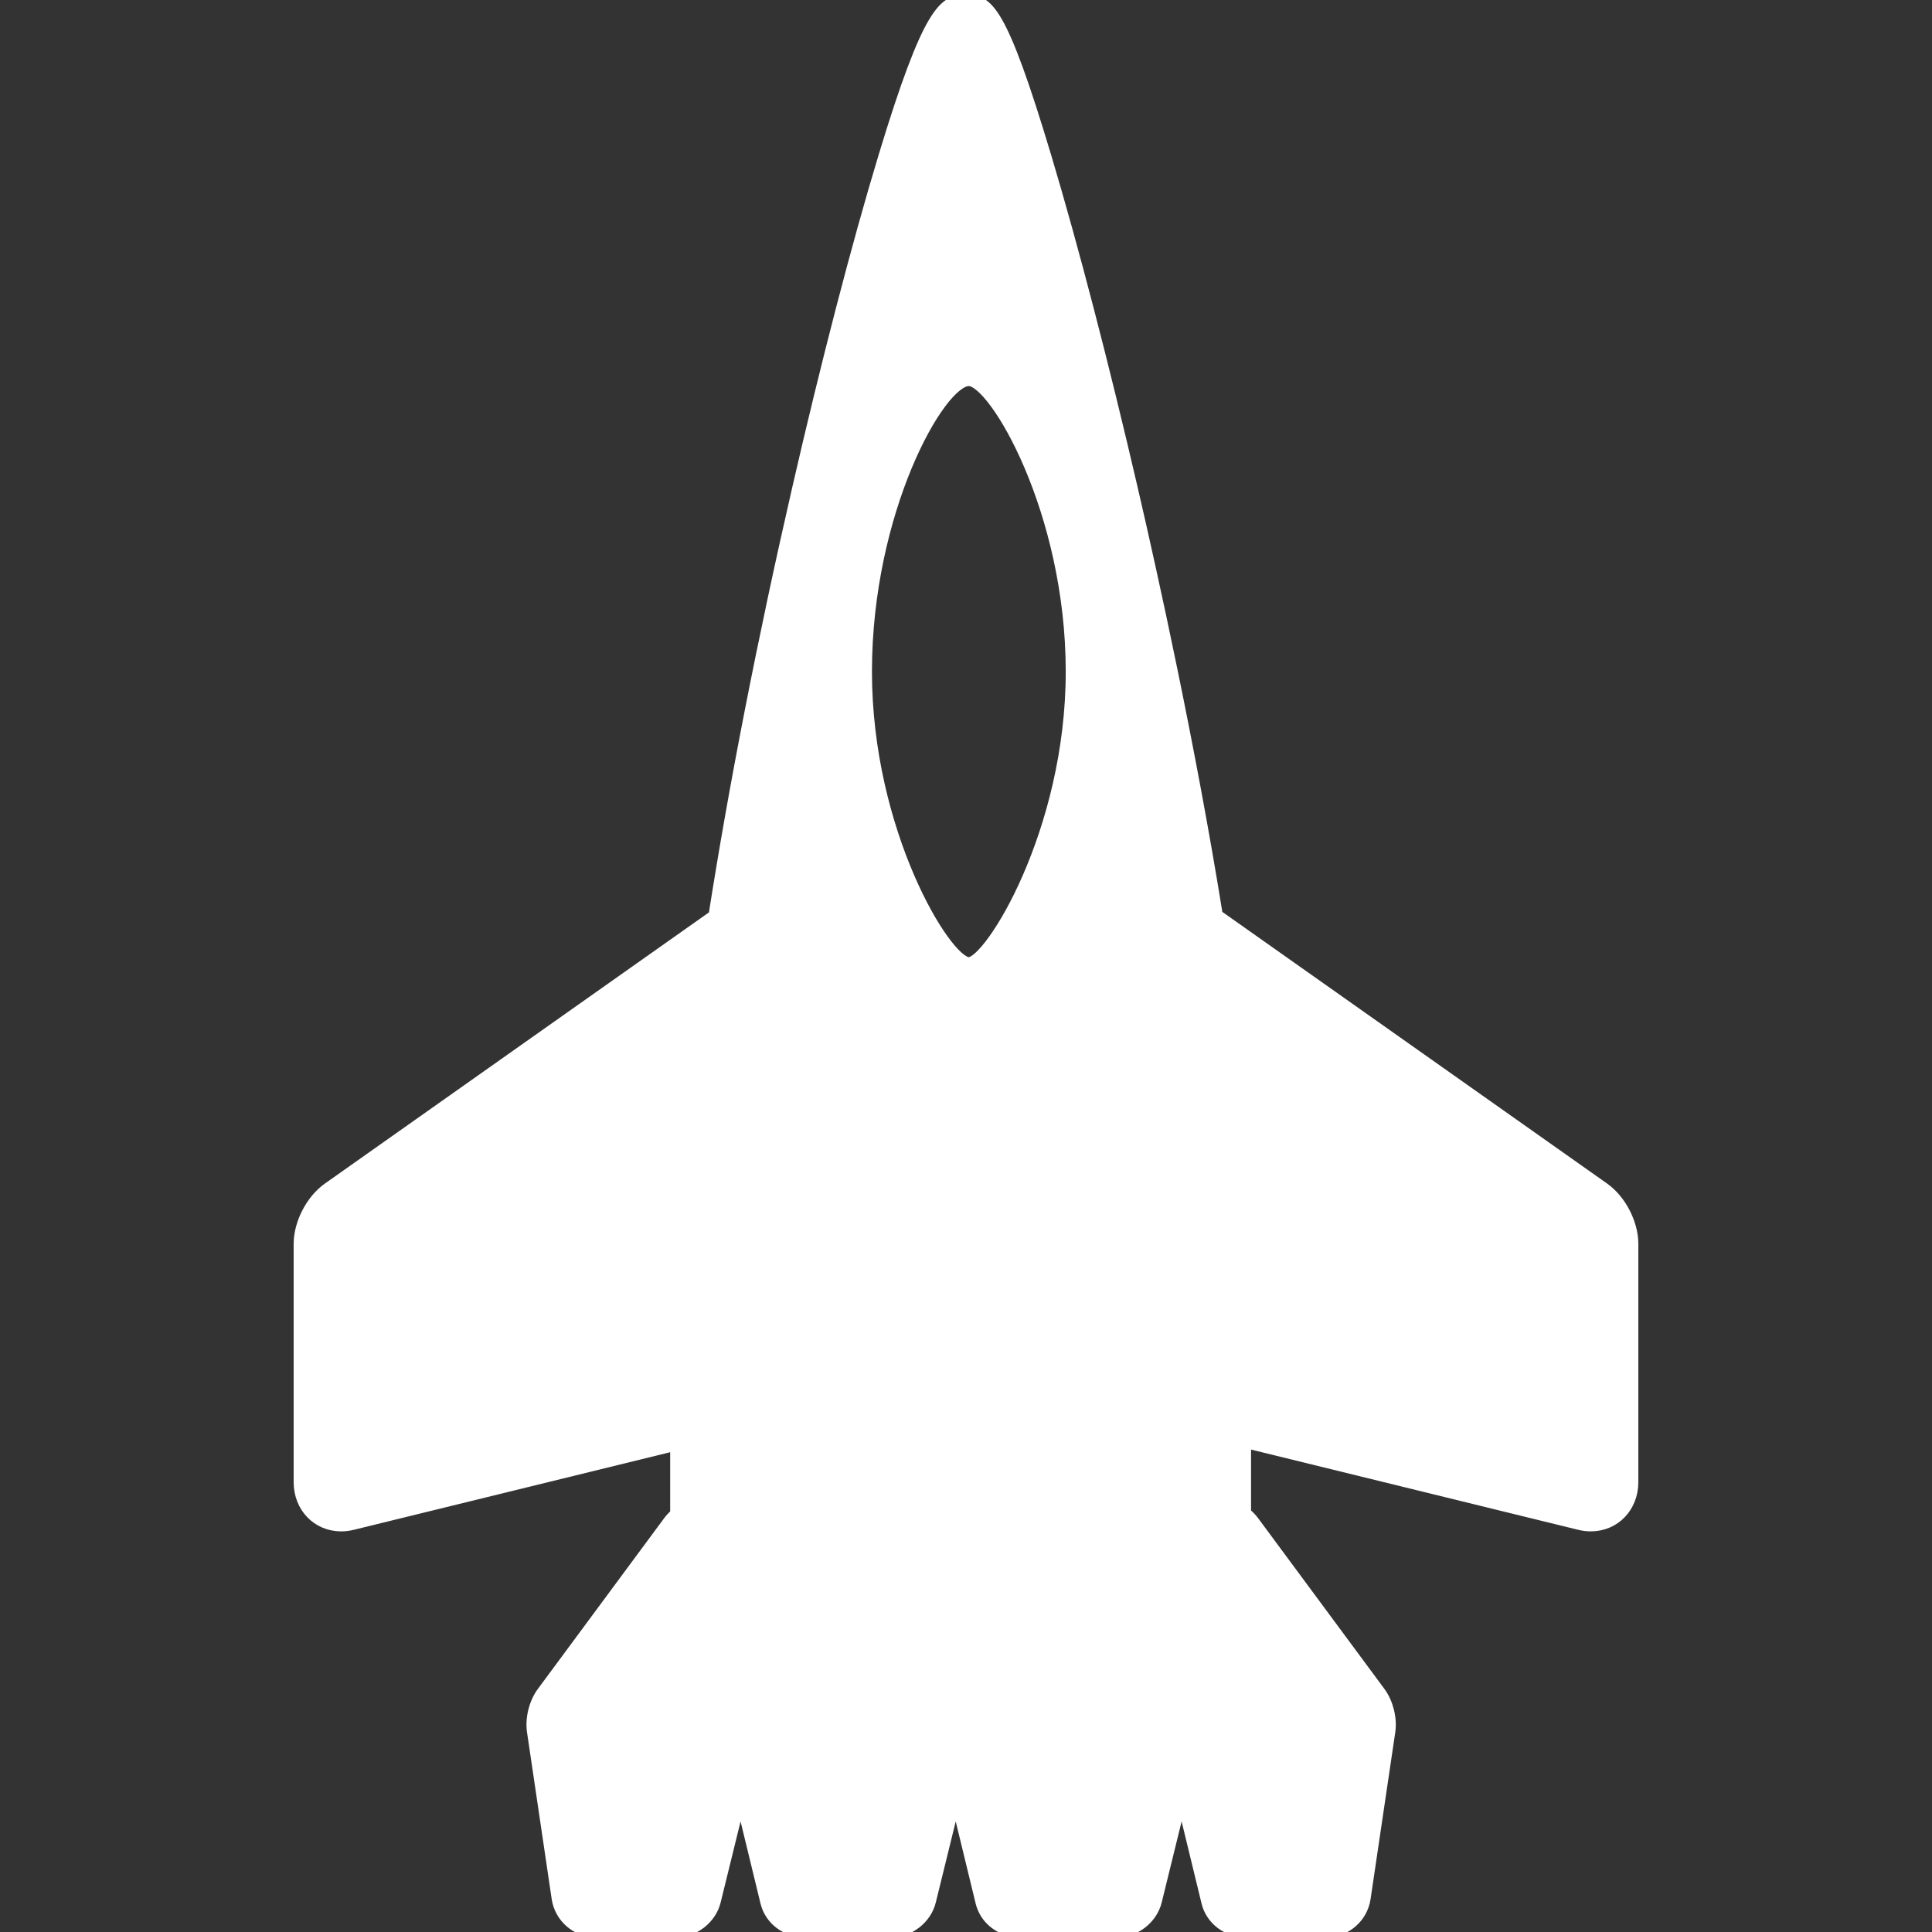 <!DOCTYPE svg PUBLIC "-//W3C//DTD SVG 1.1//EN" "http://www.w3.org/Graphics/SVG/1.1/DTD/svg11.dtd">
<!-- Uploaded to: SVG Repo, www.svgrepo.com, Transformed by: SVG Repo Mixer Tools -->
<svg fill="#ffffff" height="800px" width="800px" version="1.1" id="Capa_1" xmlns="http://www.w3.org/2000/svg" xmlns:xlink="http://www.w3.org/1999/xlink" viewBox="0 0 179.593 179.593" xml:space="preserve" stroke="#ffffff" transform="rotate(0)">
<rect x="0" y="0" width="179.593" height="179.593" fill="#333333" stroke="none"/>
<g id="SVGRepo_bgCarrier" stroke-width="0"/>
<g id="SVGRepo_tracerCarrier" stroke-linecap="round" stroke-linejoin="round"/>
<g id="SVGRepo_iconCarrier"> <path d="M149.105,110.429l-35.941-25.375c-2.529-15.716-5.967-31.306-7.883-39.571c-2.689-11.604-5.544-22.574-8.036-30.888 C93.066,0.649,91.817,0,89.796,0c-2.009,0-3.453,0.705-7.657,14.587c-2.482,8.195-5.332,19.169-8.023,30.9 c-3.261,14.215-5.897,27.758-7.753,39.612L30.49,110.428c-1.561,1.1-2.693,3.286-2.693,5.196v22.149c0,2.325,1.686,4.079,3.92,4.079 c0.345,0,0.694-0.043,1.04-0.128l30.04-7.368v6.37c-0.243,0.207-0.464,0.435-0.647,0.684l-11.755,15.892 c-0.723,0.977-1.089,2.441-0.911,3.646l2.296,15.524c0.265,1.779,1.821,3.121,3.619,3.121h7.447c1.692,0,3.267-1.241,3.661-2.875 l2.243-9.125h0.188l2.242,9.234c0.39,1.628,1.896,2.766,3.665,2.766h8c1.692,0,3.267-1.241,3.661-2.875l2.243-9.125h0.188 l2.242,9.234c0.39,1.628,1.896,2.766,3.665,2.766h9c1.692,0,3.267-1.241,3.661-2.875l2.243-9.125h0.188l2.242,9.234 c0.39,1.628,1.896,2.766,3.665,2.766h7.447c1.801,0,3.356-1.344,3.618-3.124l2.298-15.523c0.177-1.201-0.189-2.664-0.912-3.645 l-11.755-15.891c-0.209-0.282-0.462-0.539-0.745-0.767v-6.533l31.039,7.613c0.347,0.085,0.696,0.128,1.041,0.128 c2.234,0,3.92-1.753,3.92-4.079v-22.149C151.796,113.714,150.664,111.528,149.105,110.429z M90.061,89.476 c-2.106,0-9.507-12.108-9.507-27.045c0-14.937,6.807-27.045,9.507-27.045c2.363,0,9.507,12.108,9.507,27.045 C99.568,77.368,91.994,89.476,90.061,89.476z"/> </g>
</svg>